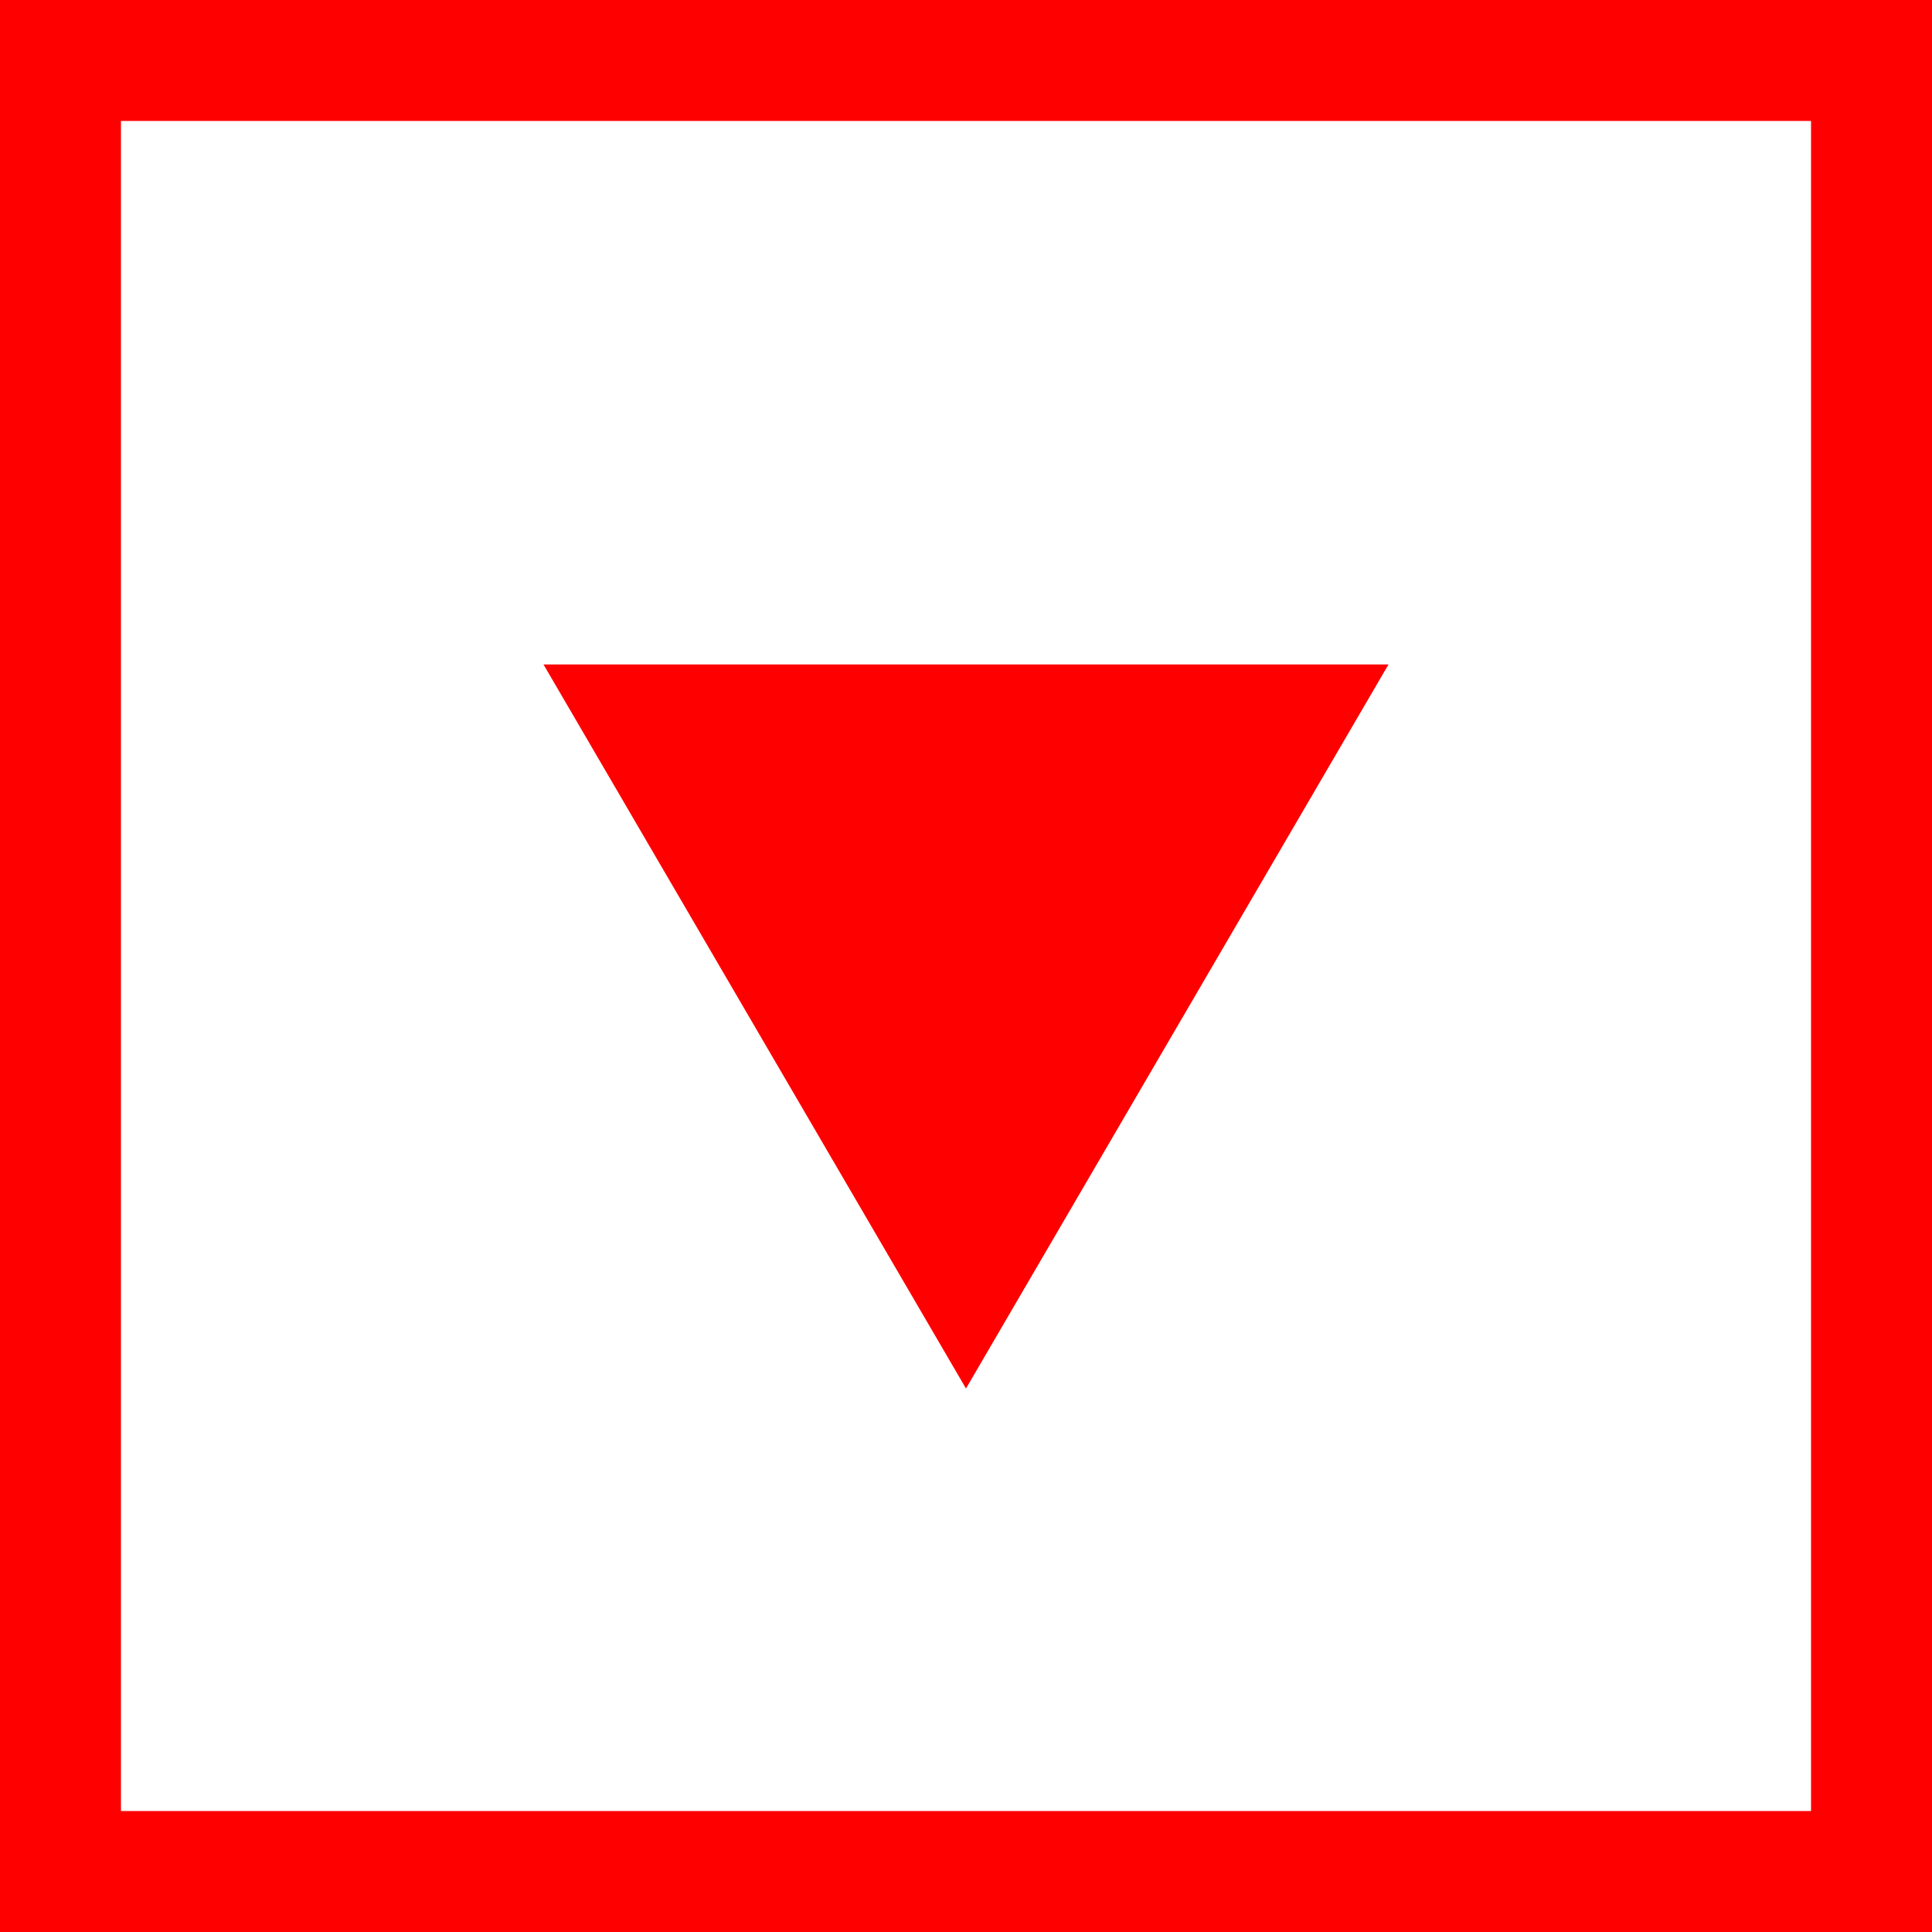 <?xml version="1.0" encoding="utf-8"?>
<!DOCTYPE svg PUBLIC "-//W3C//DTD SVG 1.1//EN" "http://www.w3.org/Graphics/SVG/1.1/DTD/svg11.dtd">
<svg width="67.383" height="67.383" xmlns="http://www.w3.org/2000/svg" xmlns:xlink="http://www.w3.org/1999/xlink" xmlns:xml="http://www.w3.org/XML/1998/namespace" version="1.1">
  <g>
    <g>
      <path style="fill:#FF0000;fill-opacity:1" d="M18.955,23.174L48.428,23.174 33.691,48.428 18.955,23.174z M4.219,4.219L4.219,63.164 63.164,63.164 63.164,4.219 4.219,4.219z M0,0L67.383,0 67.383,67.383 0,67.383 0,0z" />
    </g>
  </g>
</svg>